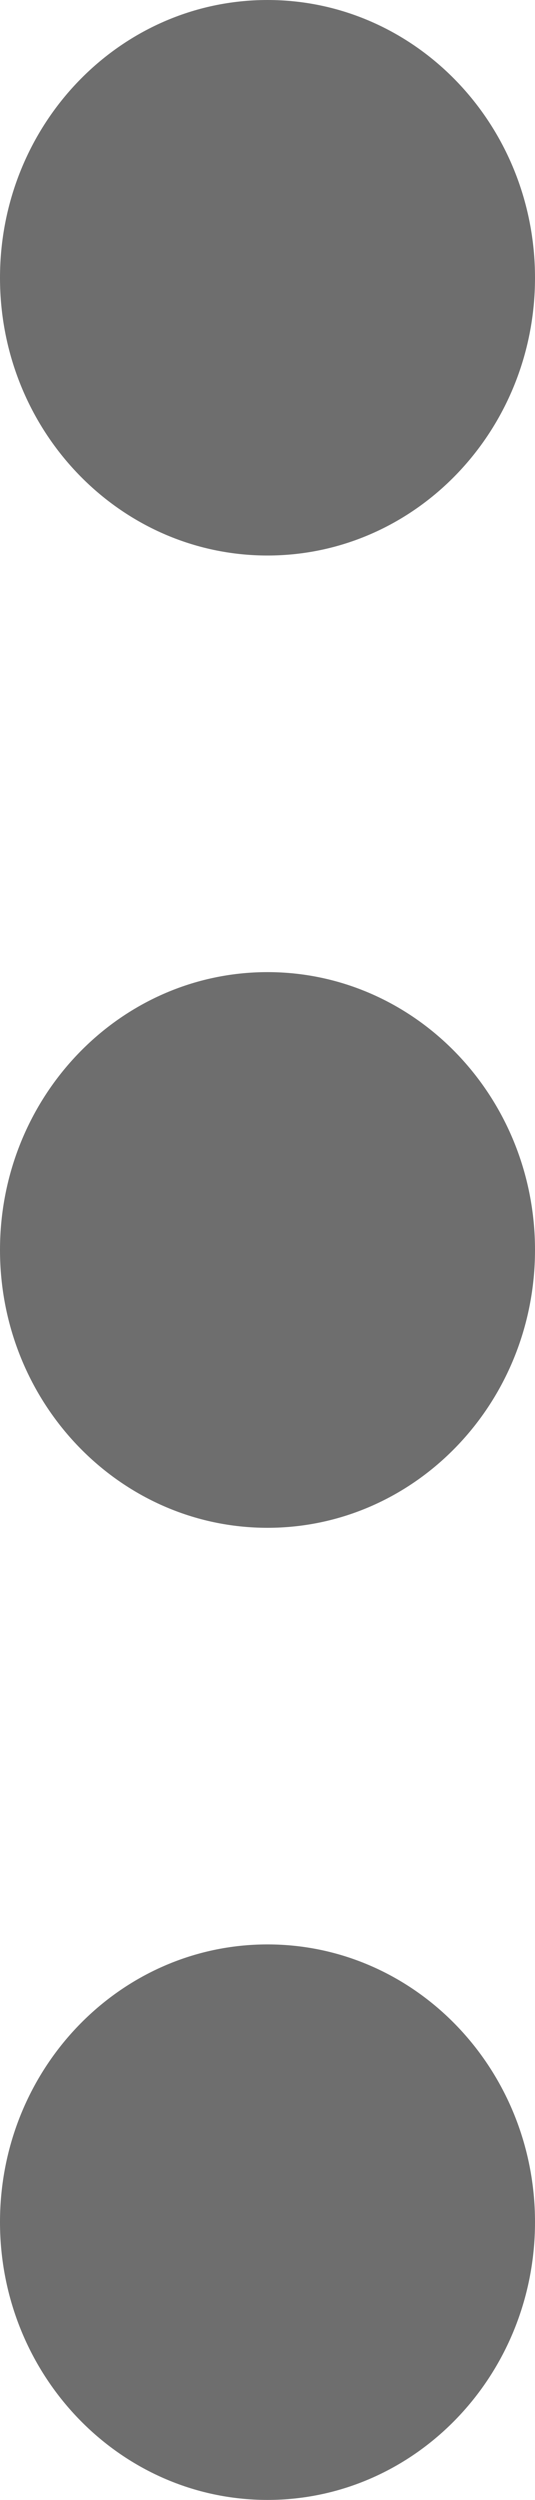 <svg xmlns="http://www.w3.org/2000/svg" width="3" height="14" viewBox="0 0 3 14" fill="none">
    <path fill-rule="evenodd" clip-rule="evenodd" d="M3 1.556C3 2.415 2.328 3.111 1.5 3.111C0.672 3.111 0 2.415 0 1.556C0 0.696 0.672 0 1.5 0C2.328 0 3 0.696 3 1.556ZM1.5 8.556C2.328 8.556 3 7.859 3 7C3 6.141 2.328 5.444 1.5 5.444C0.672 5.444 0 6.141 0 7C0 7.859 0.672 8.556 1.5 8.556ZM1.5 14C2.328 14 3 13.303 3 12.444C3 11.585 2.328 10.889 1.5 10.889C0.672 10.889 0 11.585 0 12.444C0 13.303 0.672 14 1.5 14Z" fill="#6E6E6E"/>
</svg>

